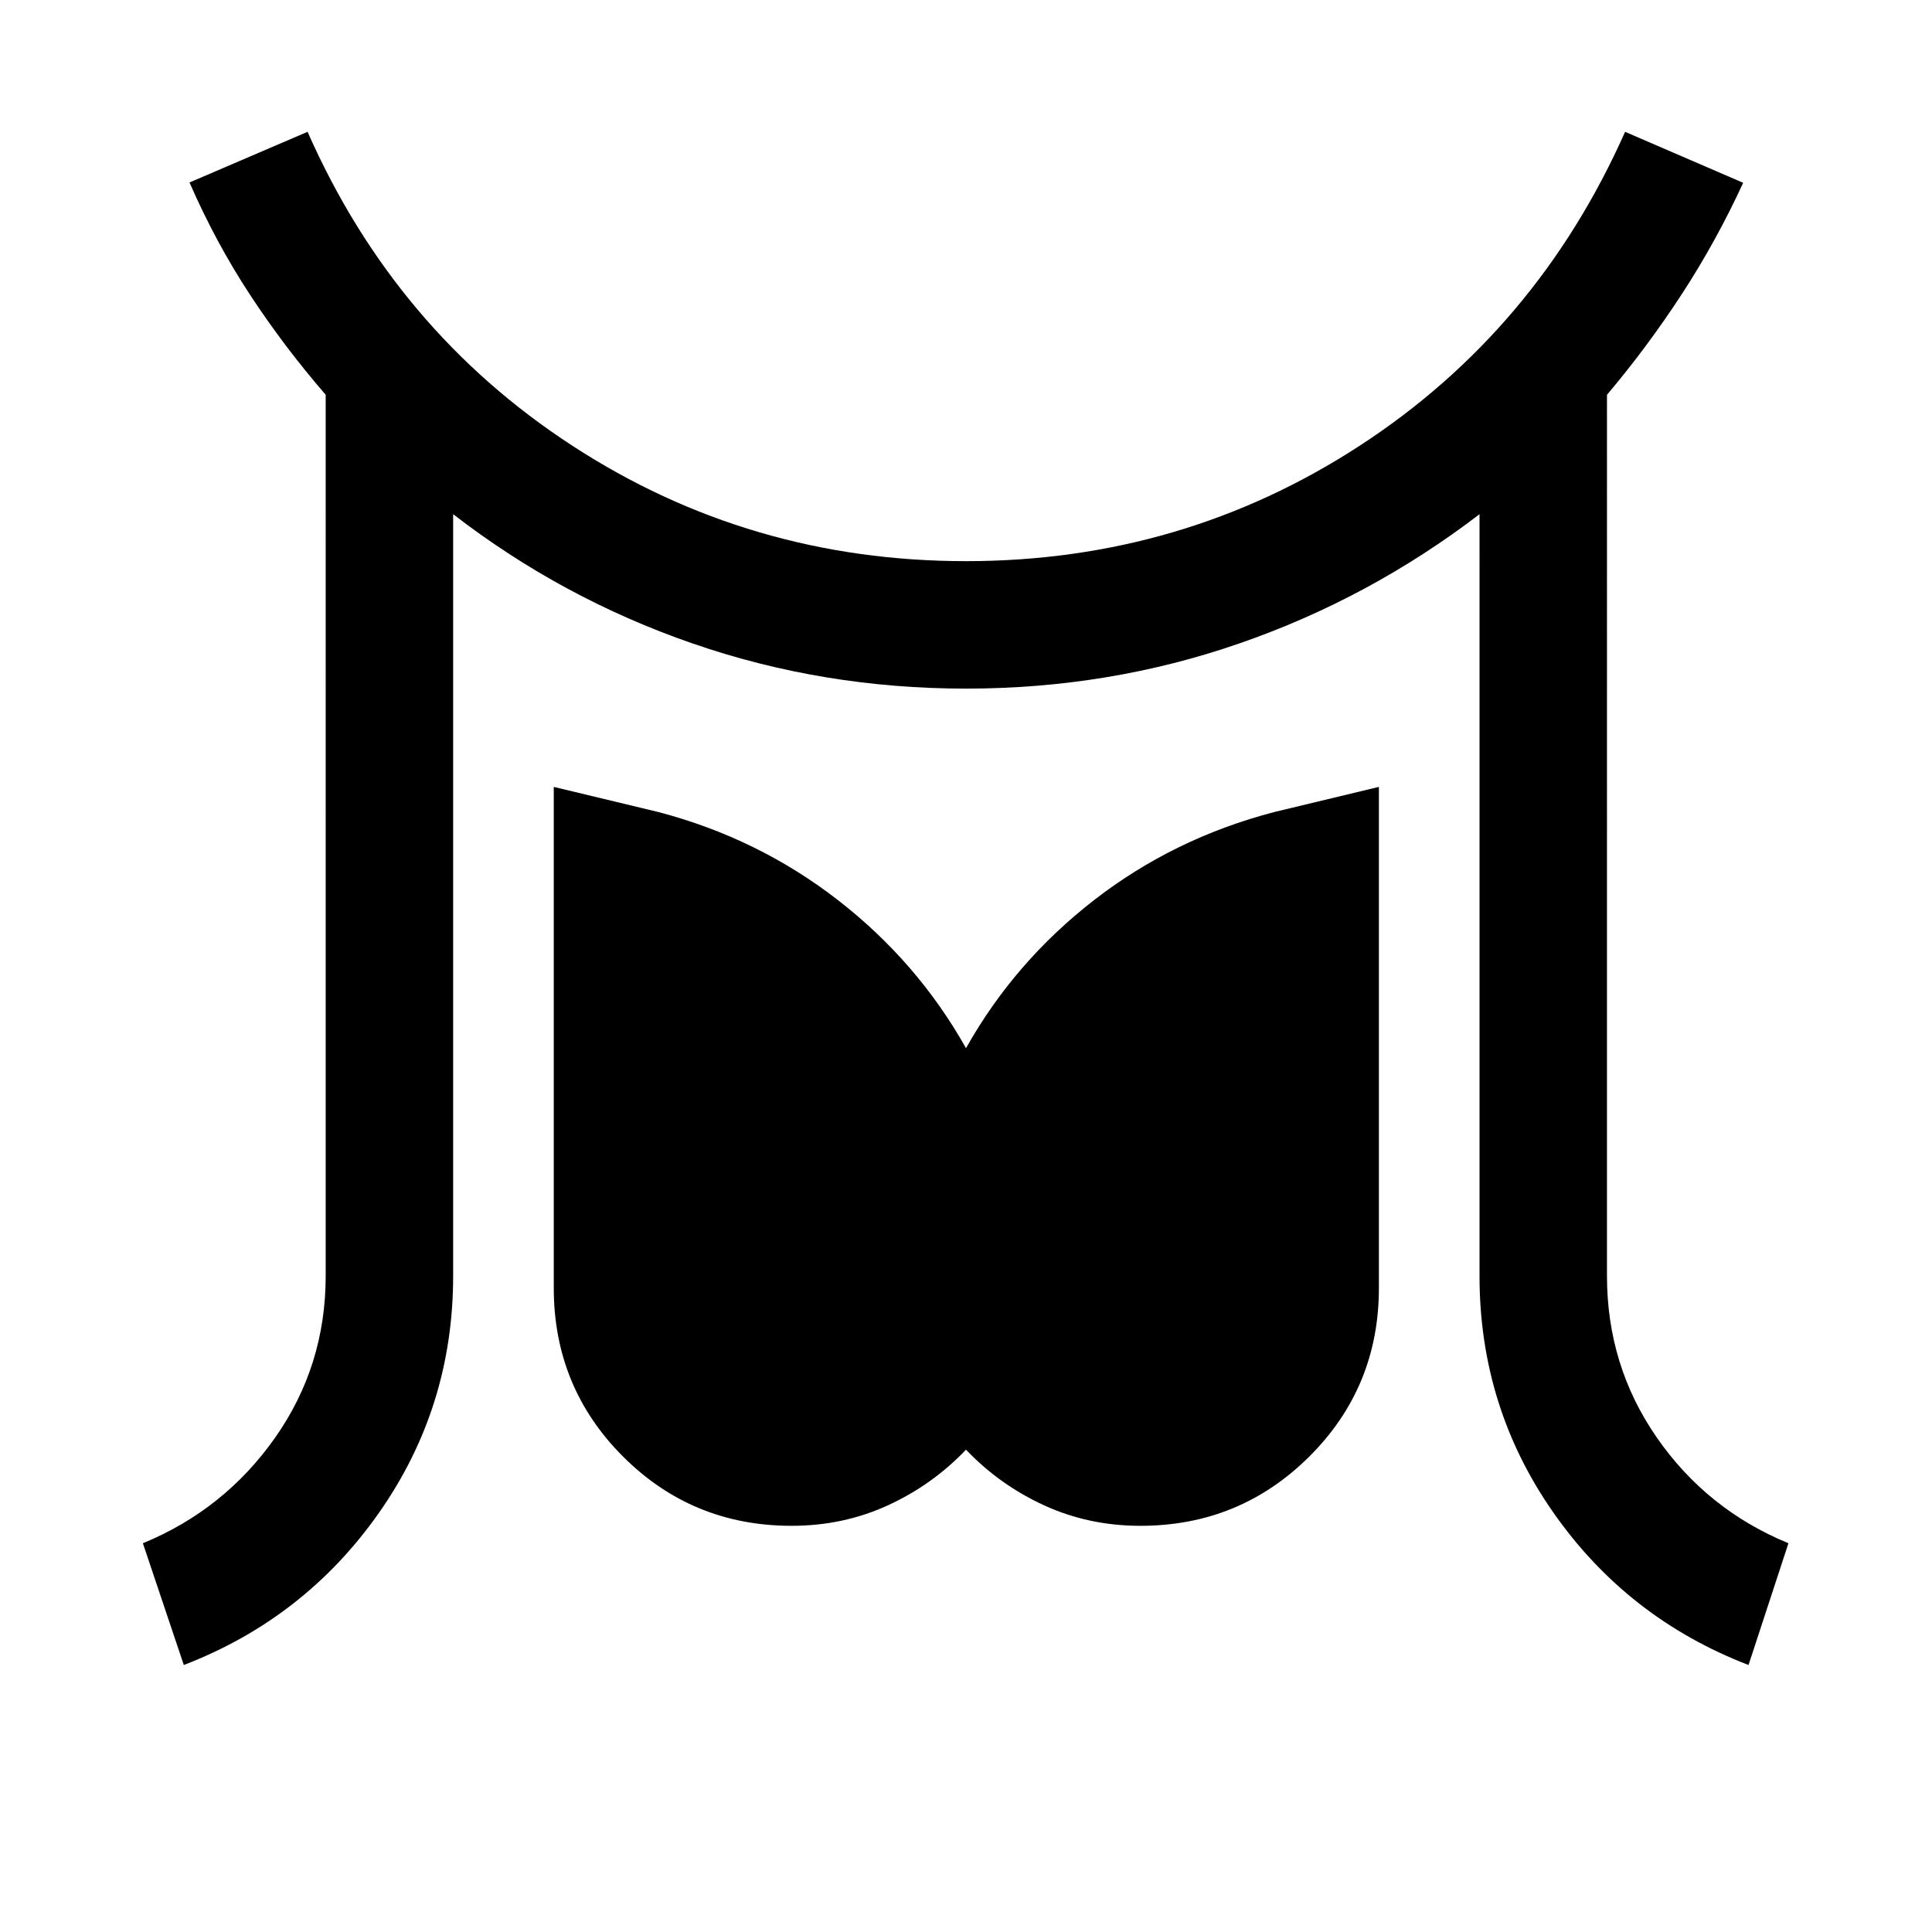 <svg xmlns="http://www.w3.org/2000/svg" height="40" viewBox="0 96 960 960" width="40"><path d="M91.333 923.333 71 862.833q40.5-16.666 65.667-52.416 25.166-35.75 25.166-80.417V292.166q-20.5-23.666-37.583-49.666-17.083-26-30.083-55.833l58.666-25.167q43.5 98.667 131.584 156Q372.5 374.833 480 374.833T675.583 317.5q88.084-57.333 131.917-156l58.666 25.333q-13.333 29-30.499 55.333-17.167 26.334-37.167 50V730q0 44.667 24.833 80.417 24.834 35.75 65.334 52.416l-19.834 60.5q-60.166-23.167-96.916-75.666-36.75-52.5-36.75-117.667V351.499q-54.667 41.834-119.417 64.25Q551 438.166 480 438.166t-135.834-22.417q-64.833-22.416-119-64.25V730q0 65.167-36.833 117.667-36.833 52.499-97 75.666Zm302-69.166q-49.333 0-83.75-34.417T275.166 736V487l52 12.5q49.501 13 89.084 43.667 39.583 30.666 63.75 73.667 24.167-43.001 63.75-73.667 39.583-30.667 89.417-43.667l52-12.5v249q0 49.333-34.583 83.75-34.584 34.417-83.917 34.417-25.667 0-47.834-10.167-22.166-10.167-38.833-27.667-16.667 17.5-38.833 27.667-22.167 10.167-47.834 10.167Z"/></svg>